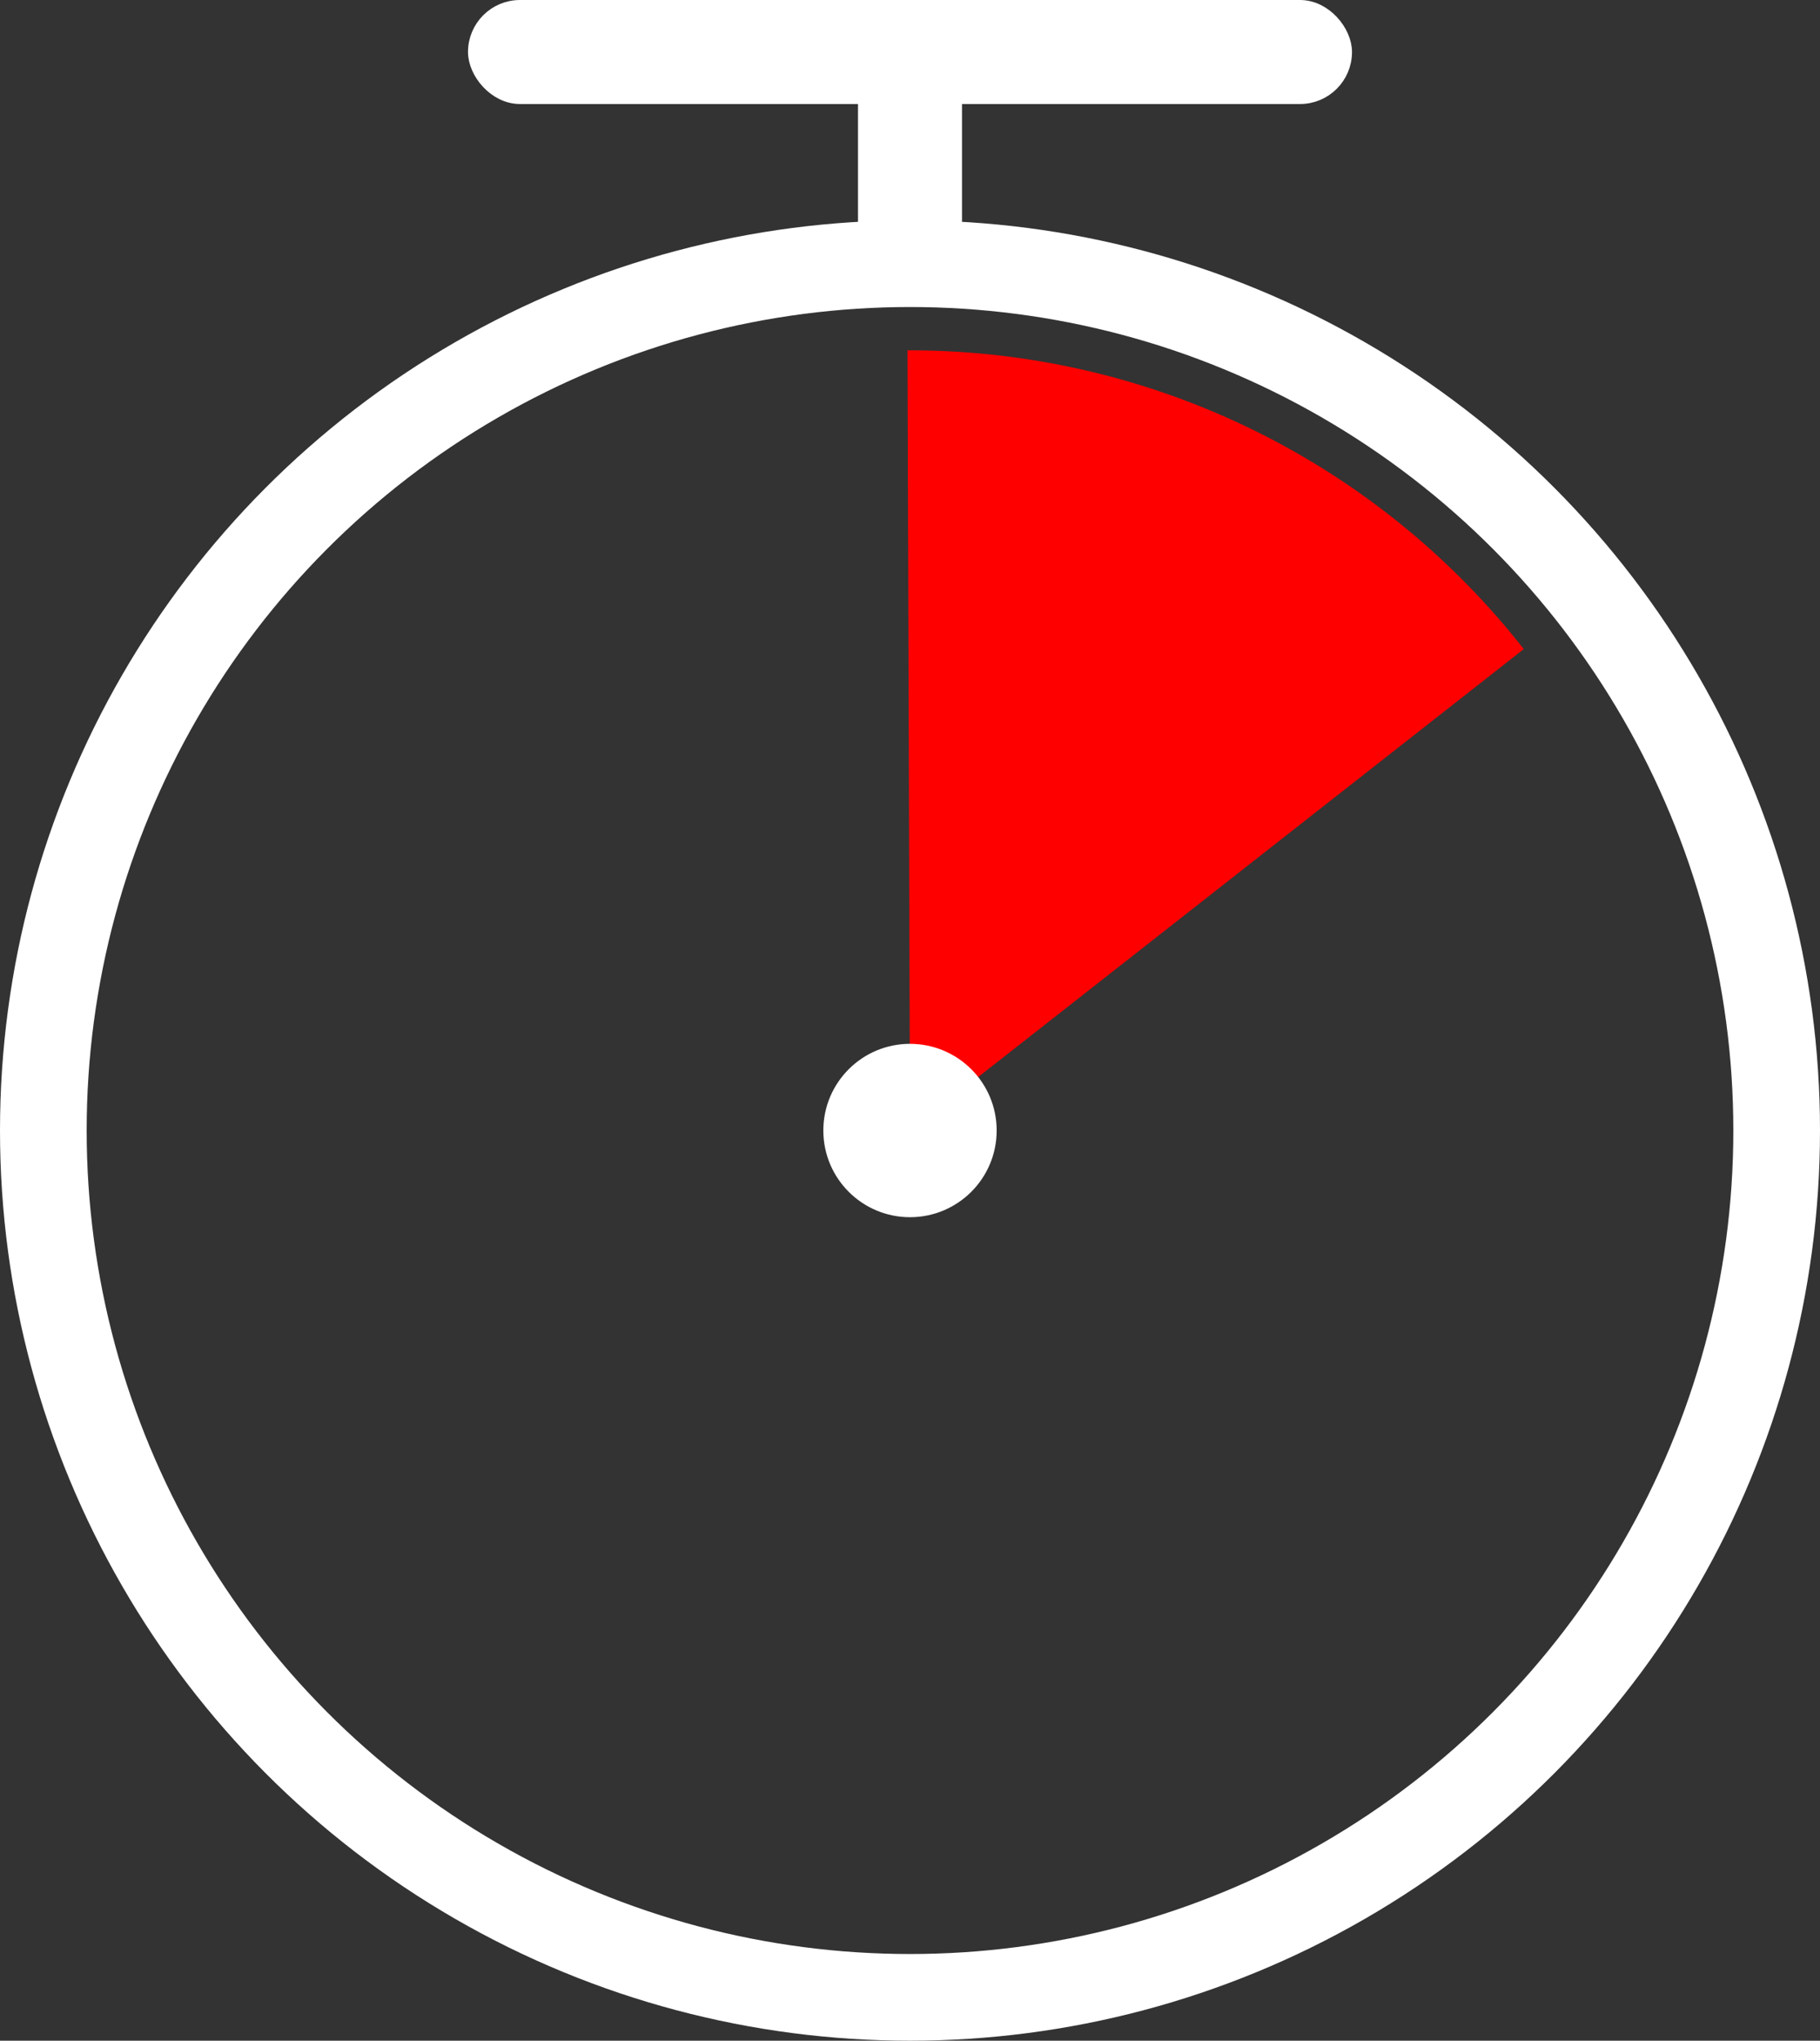 <?xml version="1.0" encoding="UTF-8" standalone="no"?>
<svg
   xmlns:dc="http://purl.org/dc/elements/1.1/"
   xmlns:cc="http://creativecommons.org/ns#"
   xmlns:rdf="http://www.w3.org/1999/02/22-rdf-syntax-ns#"
   xmlns:svg="http://www.w3.org/2000/svg"
   xmlns="http://www.w3.org/2000/svg"
   xmlns:sodipodi="http://sodipodi.sourceforge.net/DTD/sodipodi-0.dtd"
   xmlns:inkscape="http://www.inkscape.org/namespaces/inkscape"
   sodipodi:docname="stopwatch.svg"
   inkscape:version="1.0 (4035a4fb49, 2020-05-01)"
   id="svg8"
   version="1.1"
   viewBox="0 0 105 117.709"
   height="117.709mm"
   width="105mm">
  <rect x="0" y="0" width="105" height="117.709" fill="#333333" stroke="none"/>
  <title
     id="title39">Stopwatch icon</title>
  <defs
     id="defs2" />
  <sodipodi:namedview
     inkscape:pagecheckerboard="true"
     inkscape:snap-others="true"
     inkscape:window-maximized="0"
     inkscape:window-y="32"
     inkscape:window-x="0"
     inkscape:window-height="866"
     inkscape:window-width="1598"
     showgrid="false"
     inkscape:document-rotation="0"
     inkscape:current-layer="layer1"
     inkscape:document-units="mm"
     inkscape:cy="131.37748"
     inkscape:cx="94.246119"
     inkscape:zoom="0.7"
     inkscape:pageshadow="2"
     inkscape:pageopacity="0"
     borderopacity="1.0"
     bordercolor="#666666"
     pagecolor="#000000"
     id="base" />
  <g
     transform="translate(-47.611,-34.902)"
     sodipodi:insensitive="true"
     id="layer1"
     inkscape:groupmode="layer"
     inkscape:label="Layer 1">
    <g
       id="g1063">
      <path
         style="opacity:0.999;fill:#ff0000;fill-opacity:1;stroke:none;stroke-width:18.299;stroke-linecap:round;stroke-miterlimit:17.5;stroke-dasharray:none;stroke-opacity:1"
         id="path928"
         sodipodi:type="arc"
         sodipodi:cx="100.11092"
         sodipodi:cy="100.11092"
         sodipodi:rx="45"
         sodipodi:ry="45"
         sodipodi:start="4.7091647"
         sodipodi:end="5.6181574"
         sodipodi:arc-type="slice"
         d="M 99.966,55.111 A 45,45 0 0 1 135.521,72.342 l -35.41,27.769 z"
         inkscape:label="arc"
         sodipodi:insensitive="true" />
      <circle
         sodipodi:insensitive="true"
         inkscape:label="big circle"
         style="display:inline;fill:none;fill-opacity:1;fill-rule:evenodd;stroke:#ffffff;stroke-width:5;stroke-miterlimit:4;stroke-dasharray:none;stroke-opacity:1"
         id="path10"
         cx="100.111"
         cy="100.111"
         r="50" />
      <ellipse
         sodipodi:insensitive="true"
         inkscape:label="center circle"
         cy="100.111"
         cx="100.111"
         id="circle864"
         style="display:inline;fill:#ffffff;fill-opacity:1;fill-rule:evenodd;stroke:#ffffff;stroke-width:0.476;stroke-miterlimit:4;stroke-dasharray:none;stroke-opacity:1"
         rx="4.762"
         ry="4.762"
         inkscape:transform-center-x="31.975331"
         inkscape:transform-center-y="-29.83538" />
      <rect
         style="opacity:0.999;fill:#ffffff;fill-opacity:1;stroke:#ffffff;stroke-width:1;stroke-linecap:round;stroke-miterlimit:17.5;stroke-dasharray:none;stroke-opacity:1"
         id="rect1052"
         width="5"
         height="12.088"
         x="97.611"
         y="36.758"
         sodipodi:insensitive="true" />
      <rect
         style="opacity:0.999;fill:#ffffff;fill-opacity:1;stroke:#ffffff;stroke-width:1;stroke-linecap:round;stroke-miterlimit:17.5;stroke-dasharray:none;stroke-opacity:1"
         id="rect1054"
         width="50"
         height="5"
         x="75.111"
         y="35.402"
         ry="2.5"
         sodipodi:insensitive="true" />
    </g>
  </g>
</svg>
